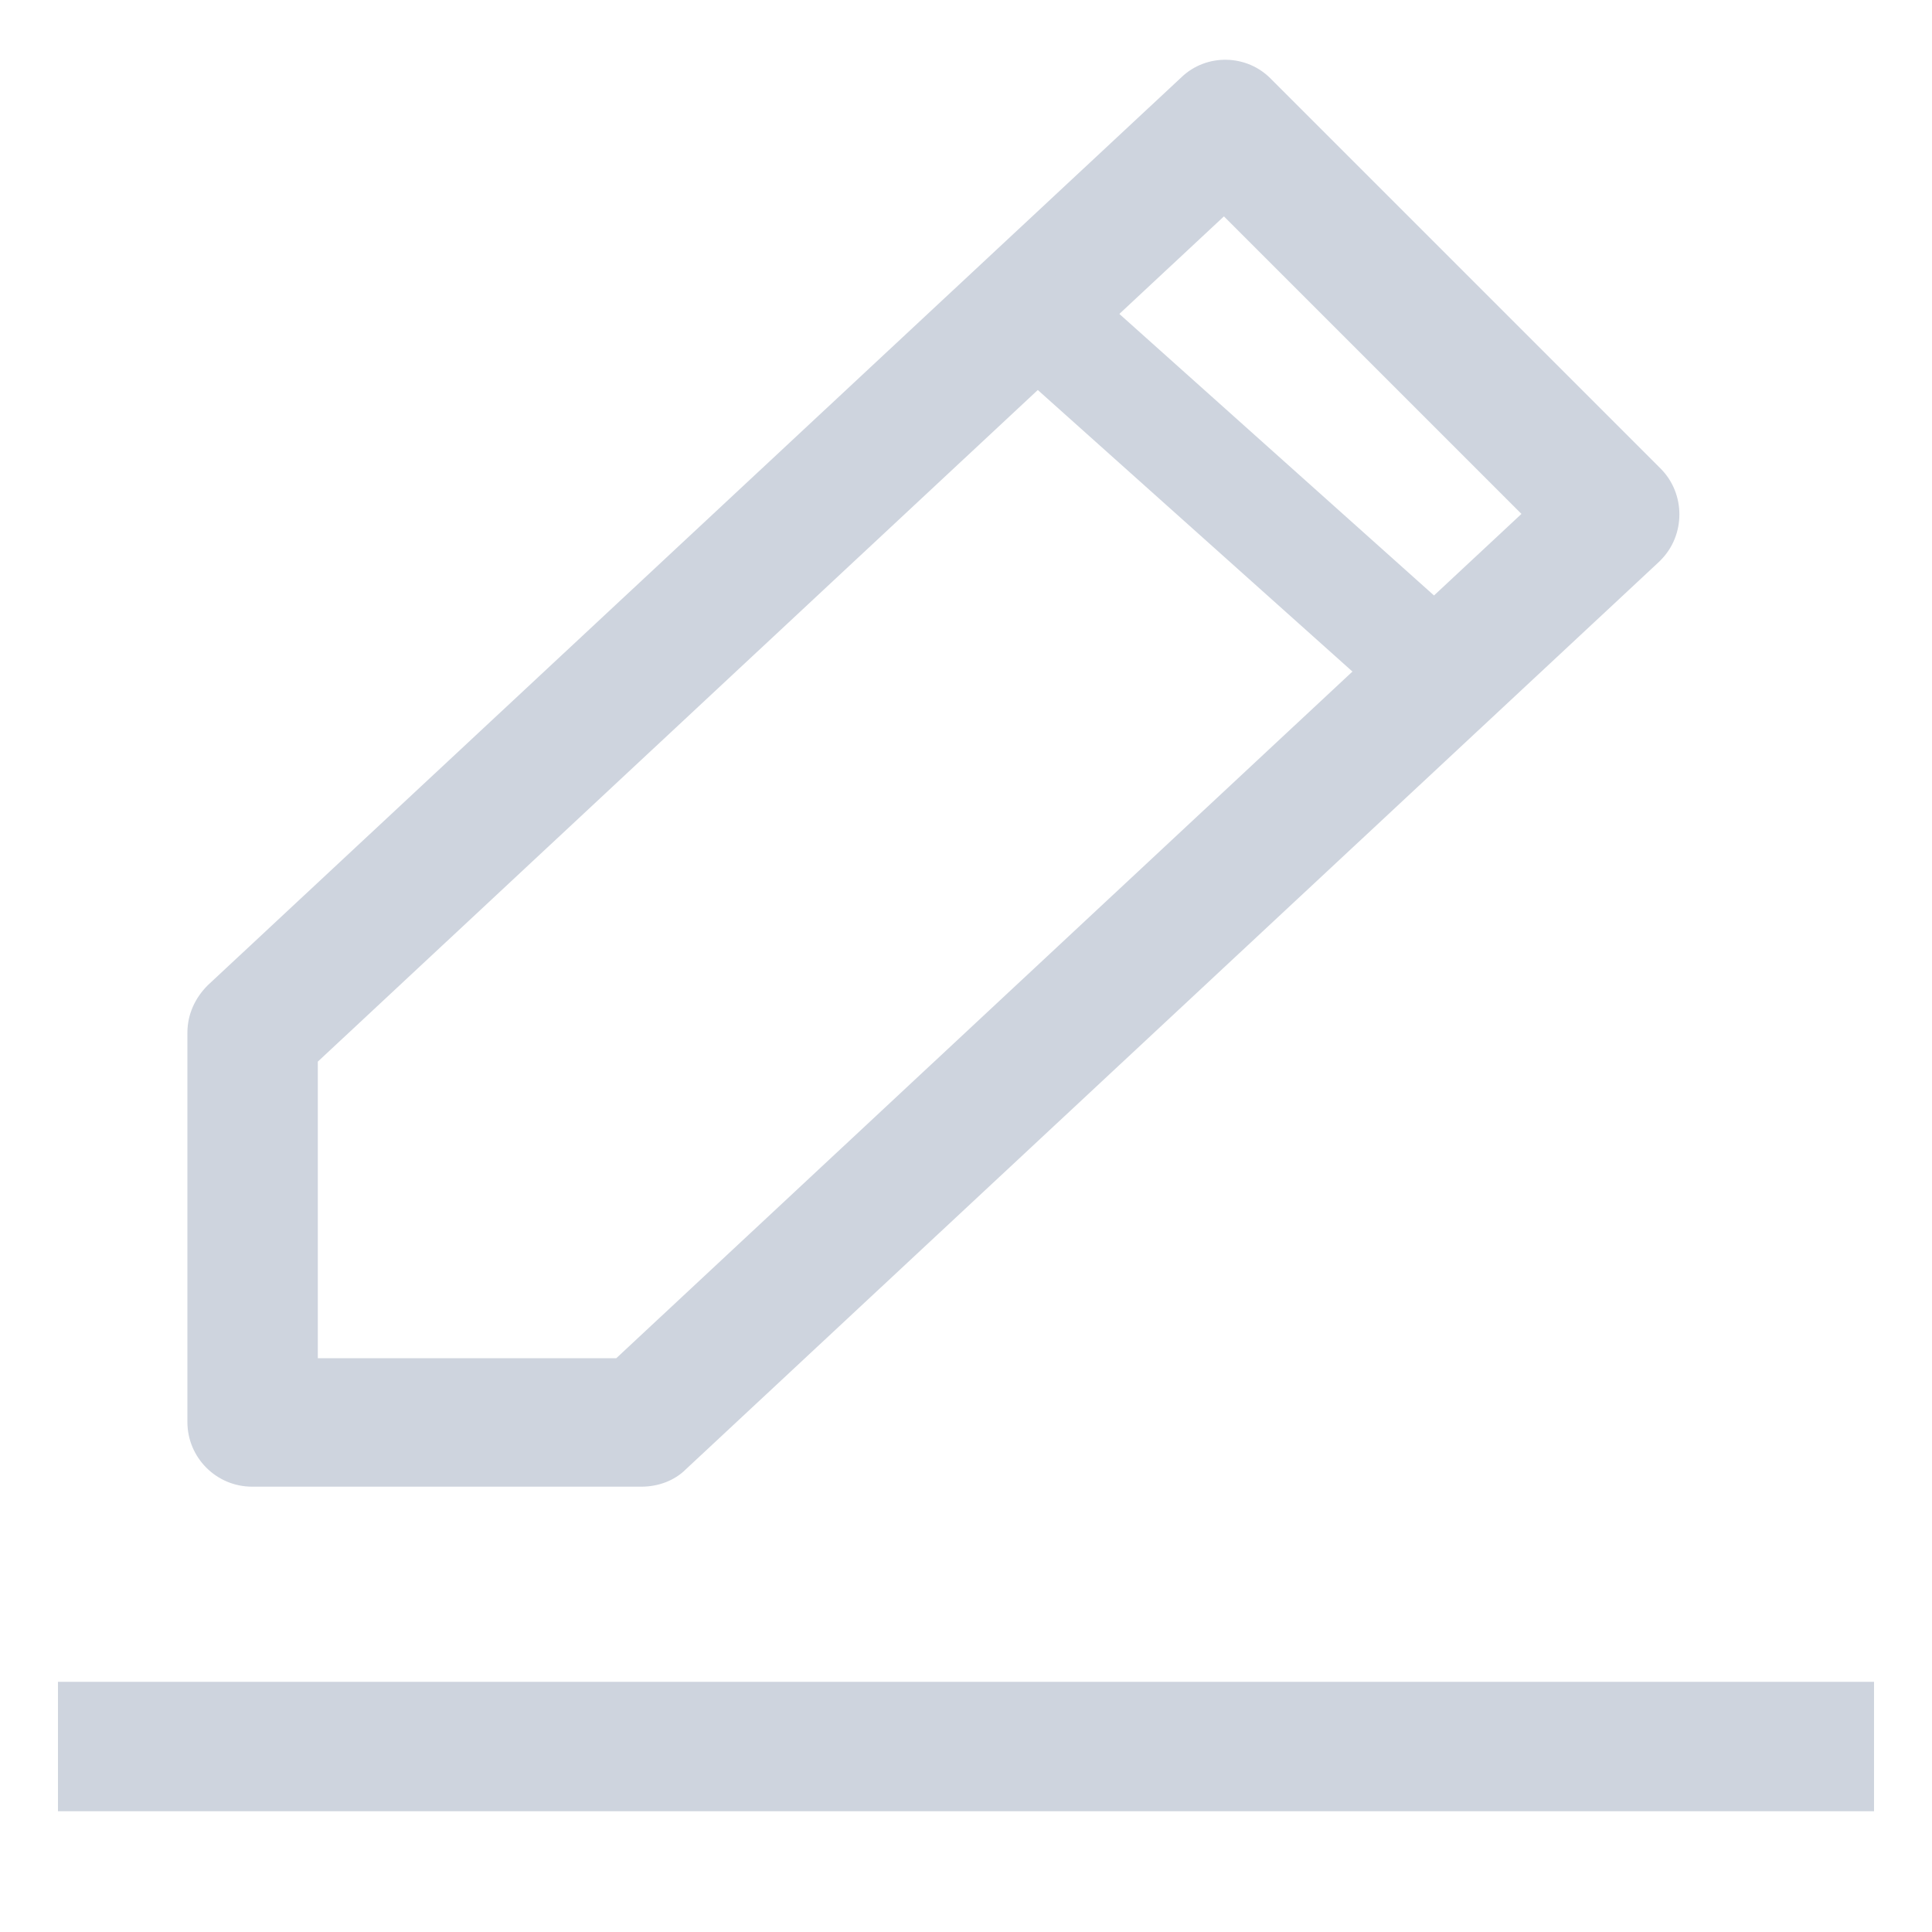 <?xml version="1.0" standalone="no"?><!DOCTYPE svg PUBLIC "-//W3C//DTD SVG 1.1//EN" "http://www.w3.org/Graphics/SVG/1.1/DTD/svg11.dtd"><svg t="1569553589172" class="icon" viewBox="0 0 1024 1024" version="1.1" xmlns="http://www.w3.org/2000/svg" p-id="2740" xmlns:xlink="http://www.w3.org/1999/xlink" width="200" height="200"><defs><style type="text/css"></style></defs><path d="M99.328 547.328c0-9.728 4.096-18.432 10.752-25.088L626.176 40.96c13.312-12.8 34.816-12.288 47.616 1.024l206.336 206.336c13.312 13.312 13.312 35.328 0 48.64l-1.024 1.024L363.52 778.752c-6.144 6.144-14.848 9.216-23.552 9.216H133.632c-18.944 0-34.304-15.36-34.304-34.304v-206.336z m69.12 15.36v157.184h158.208l479.744-447.488-157.696-157.696-480.256 448zM30.72 960v-68.608h962.56v68.608H30.72z" p-id="2741" fill="#ced4de"></path><path d="M564.147 140.319l205.65 184.013-39.26 43.878-205.65-184.013z" p-id="2742" fill="#ced4de"></path></svg>
